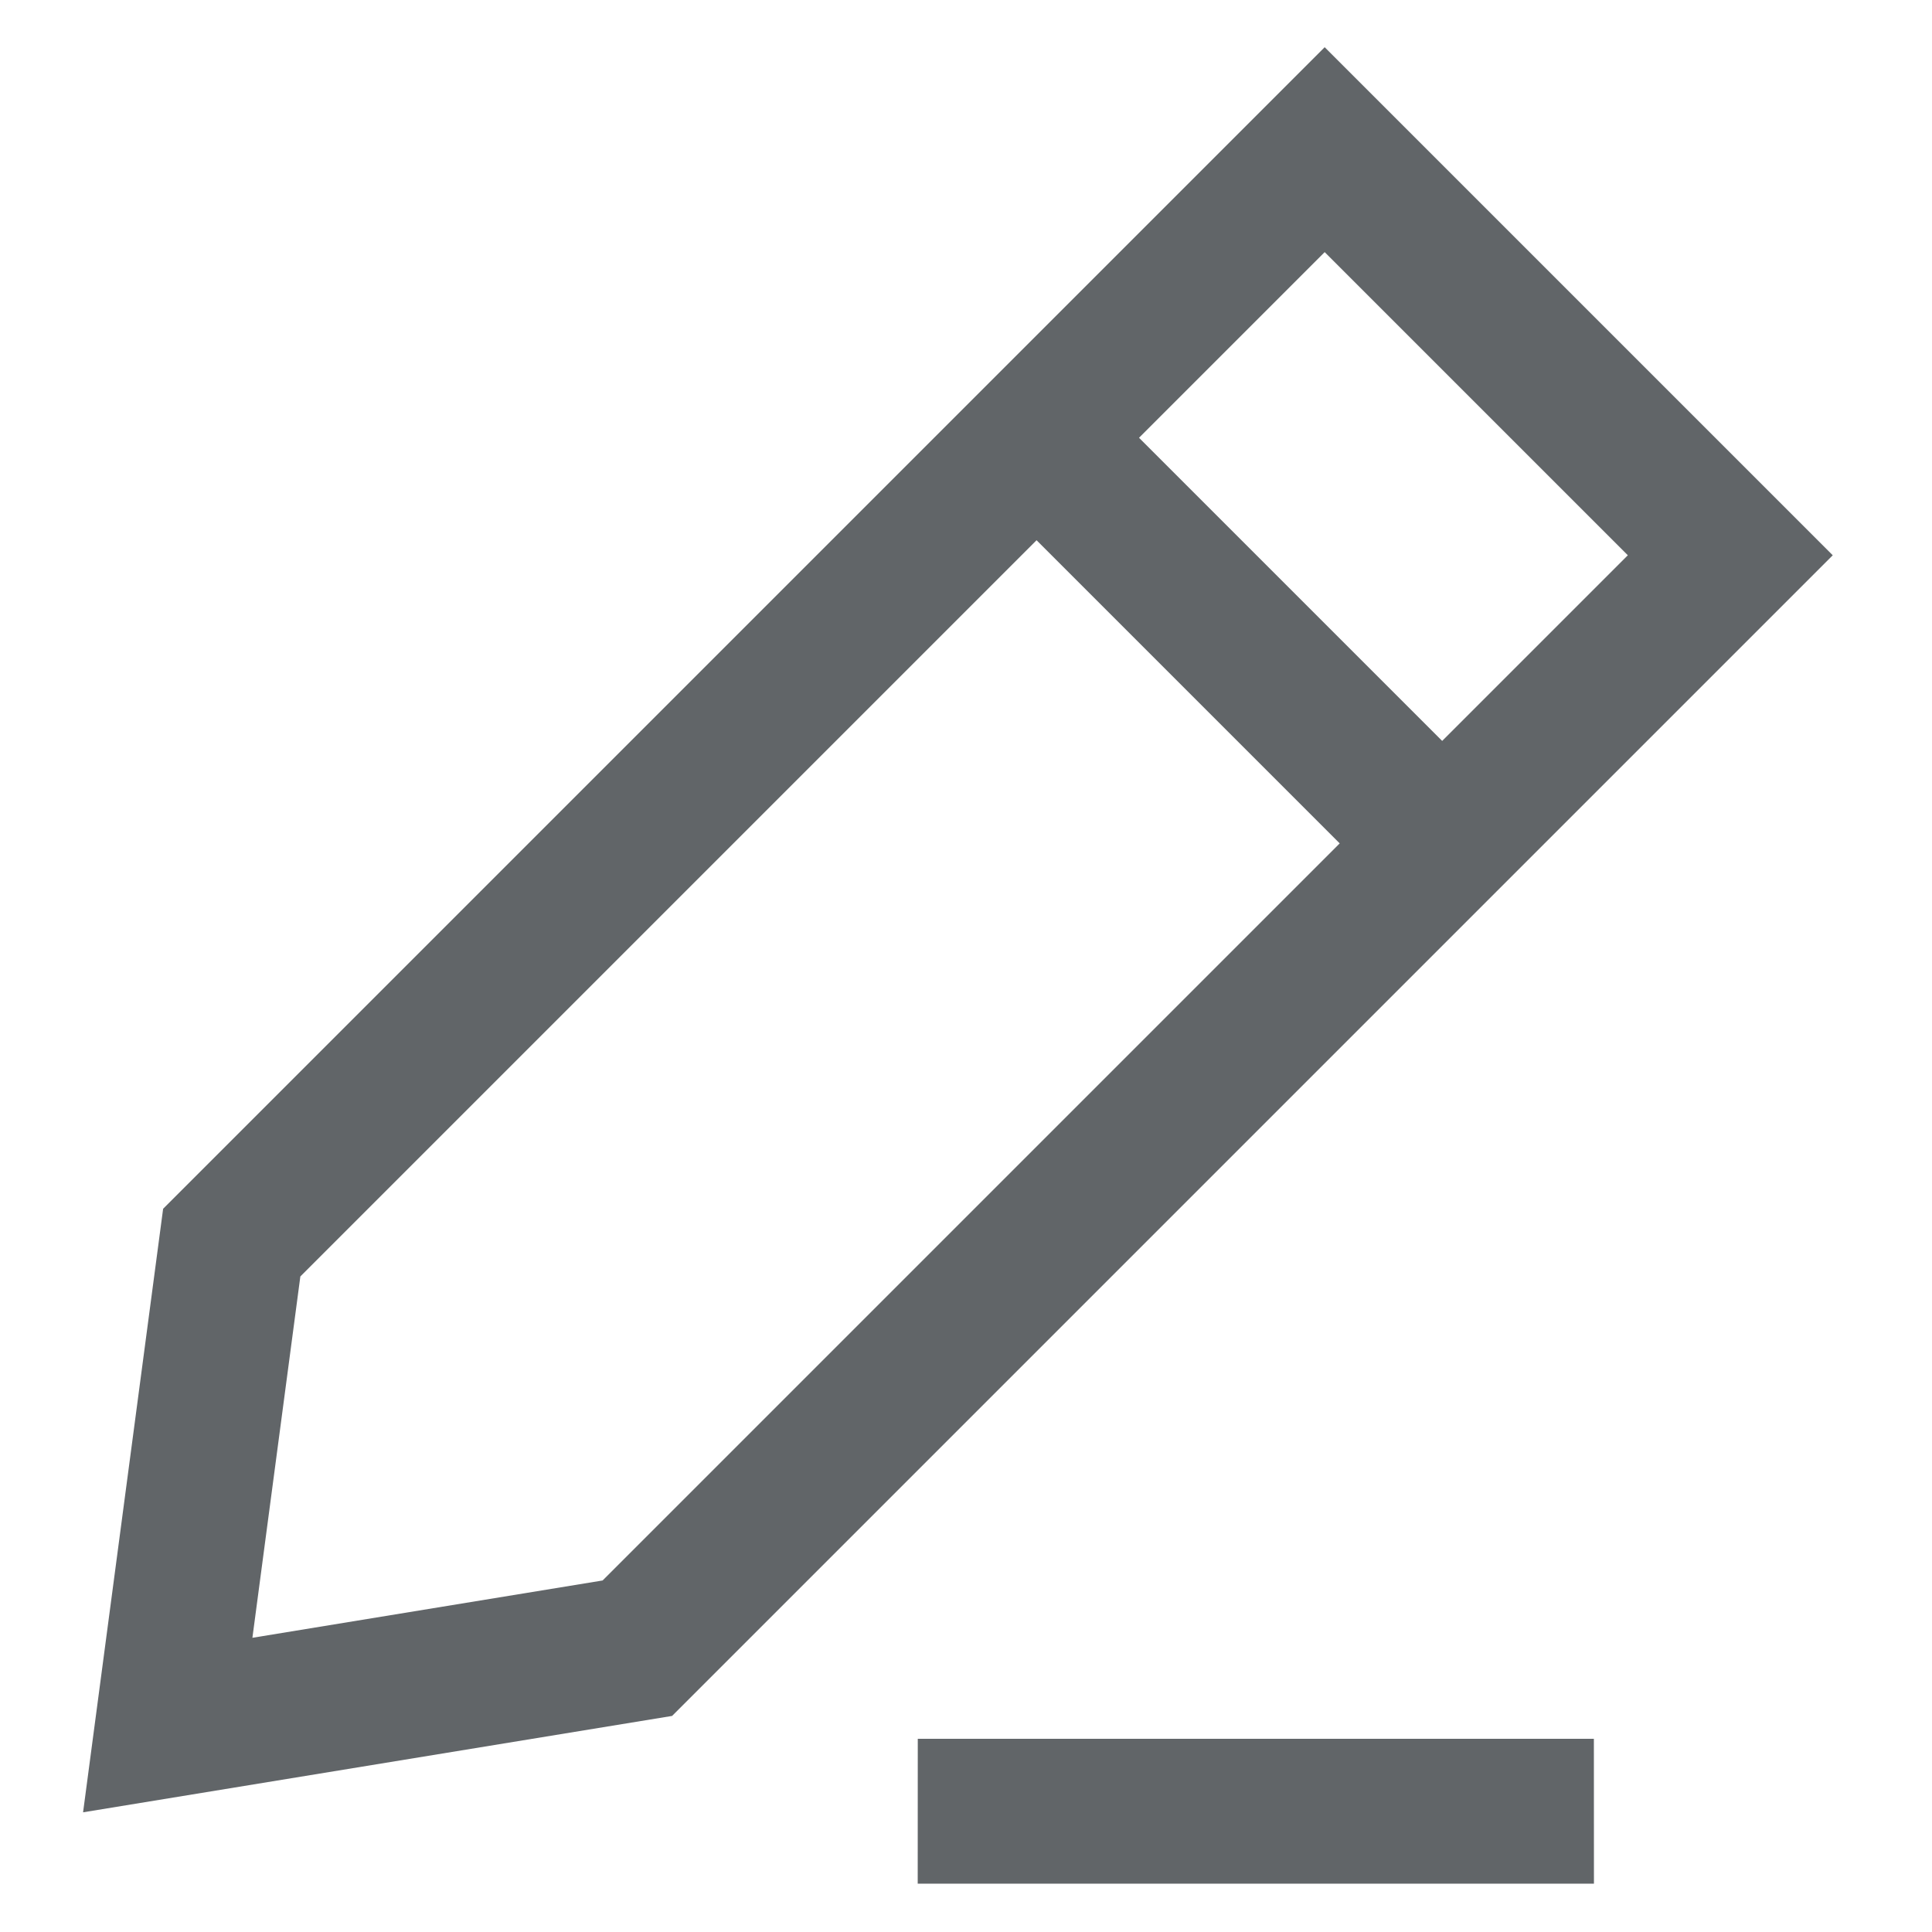 <svg xmlns="http://www.w3.org/2000/svg" viewBox="0 0 19 20" version="1.1" height="19px">
<g transform="translate(-1, 0)">
  <path fill="#616568" fill-rule="nonzero" transform="translate(11.881, 13.72) rotate(-315) translate(-11.881, -13.72) " d="M4.864,8.433 L4.864,6.933 L10.811,6.933 L10.811,8.433 L4.864,8.433 Z M5.674,4.215 L5.674,19.211 L7.968,22.207 L10.112,19.224 L10.112,4.215 L5.674,4.215 Z M11.612,2.715 L11.612,19.707 L8.006,24.724 L4.174,19.72 L4.174,2.715 L11.612,2.715 Z M13.578,18.076 L18.527,13.127 L19.588,14.187 L14.638,19.137 L13.578,18.076 Z"></path>
</g>
</svg>
